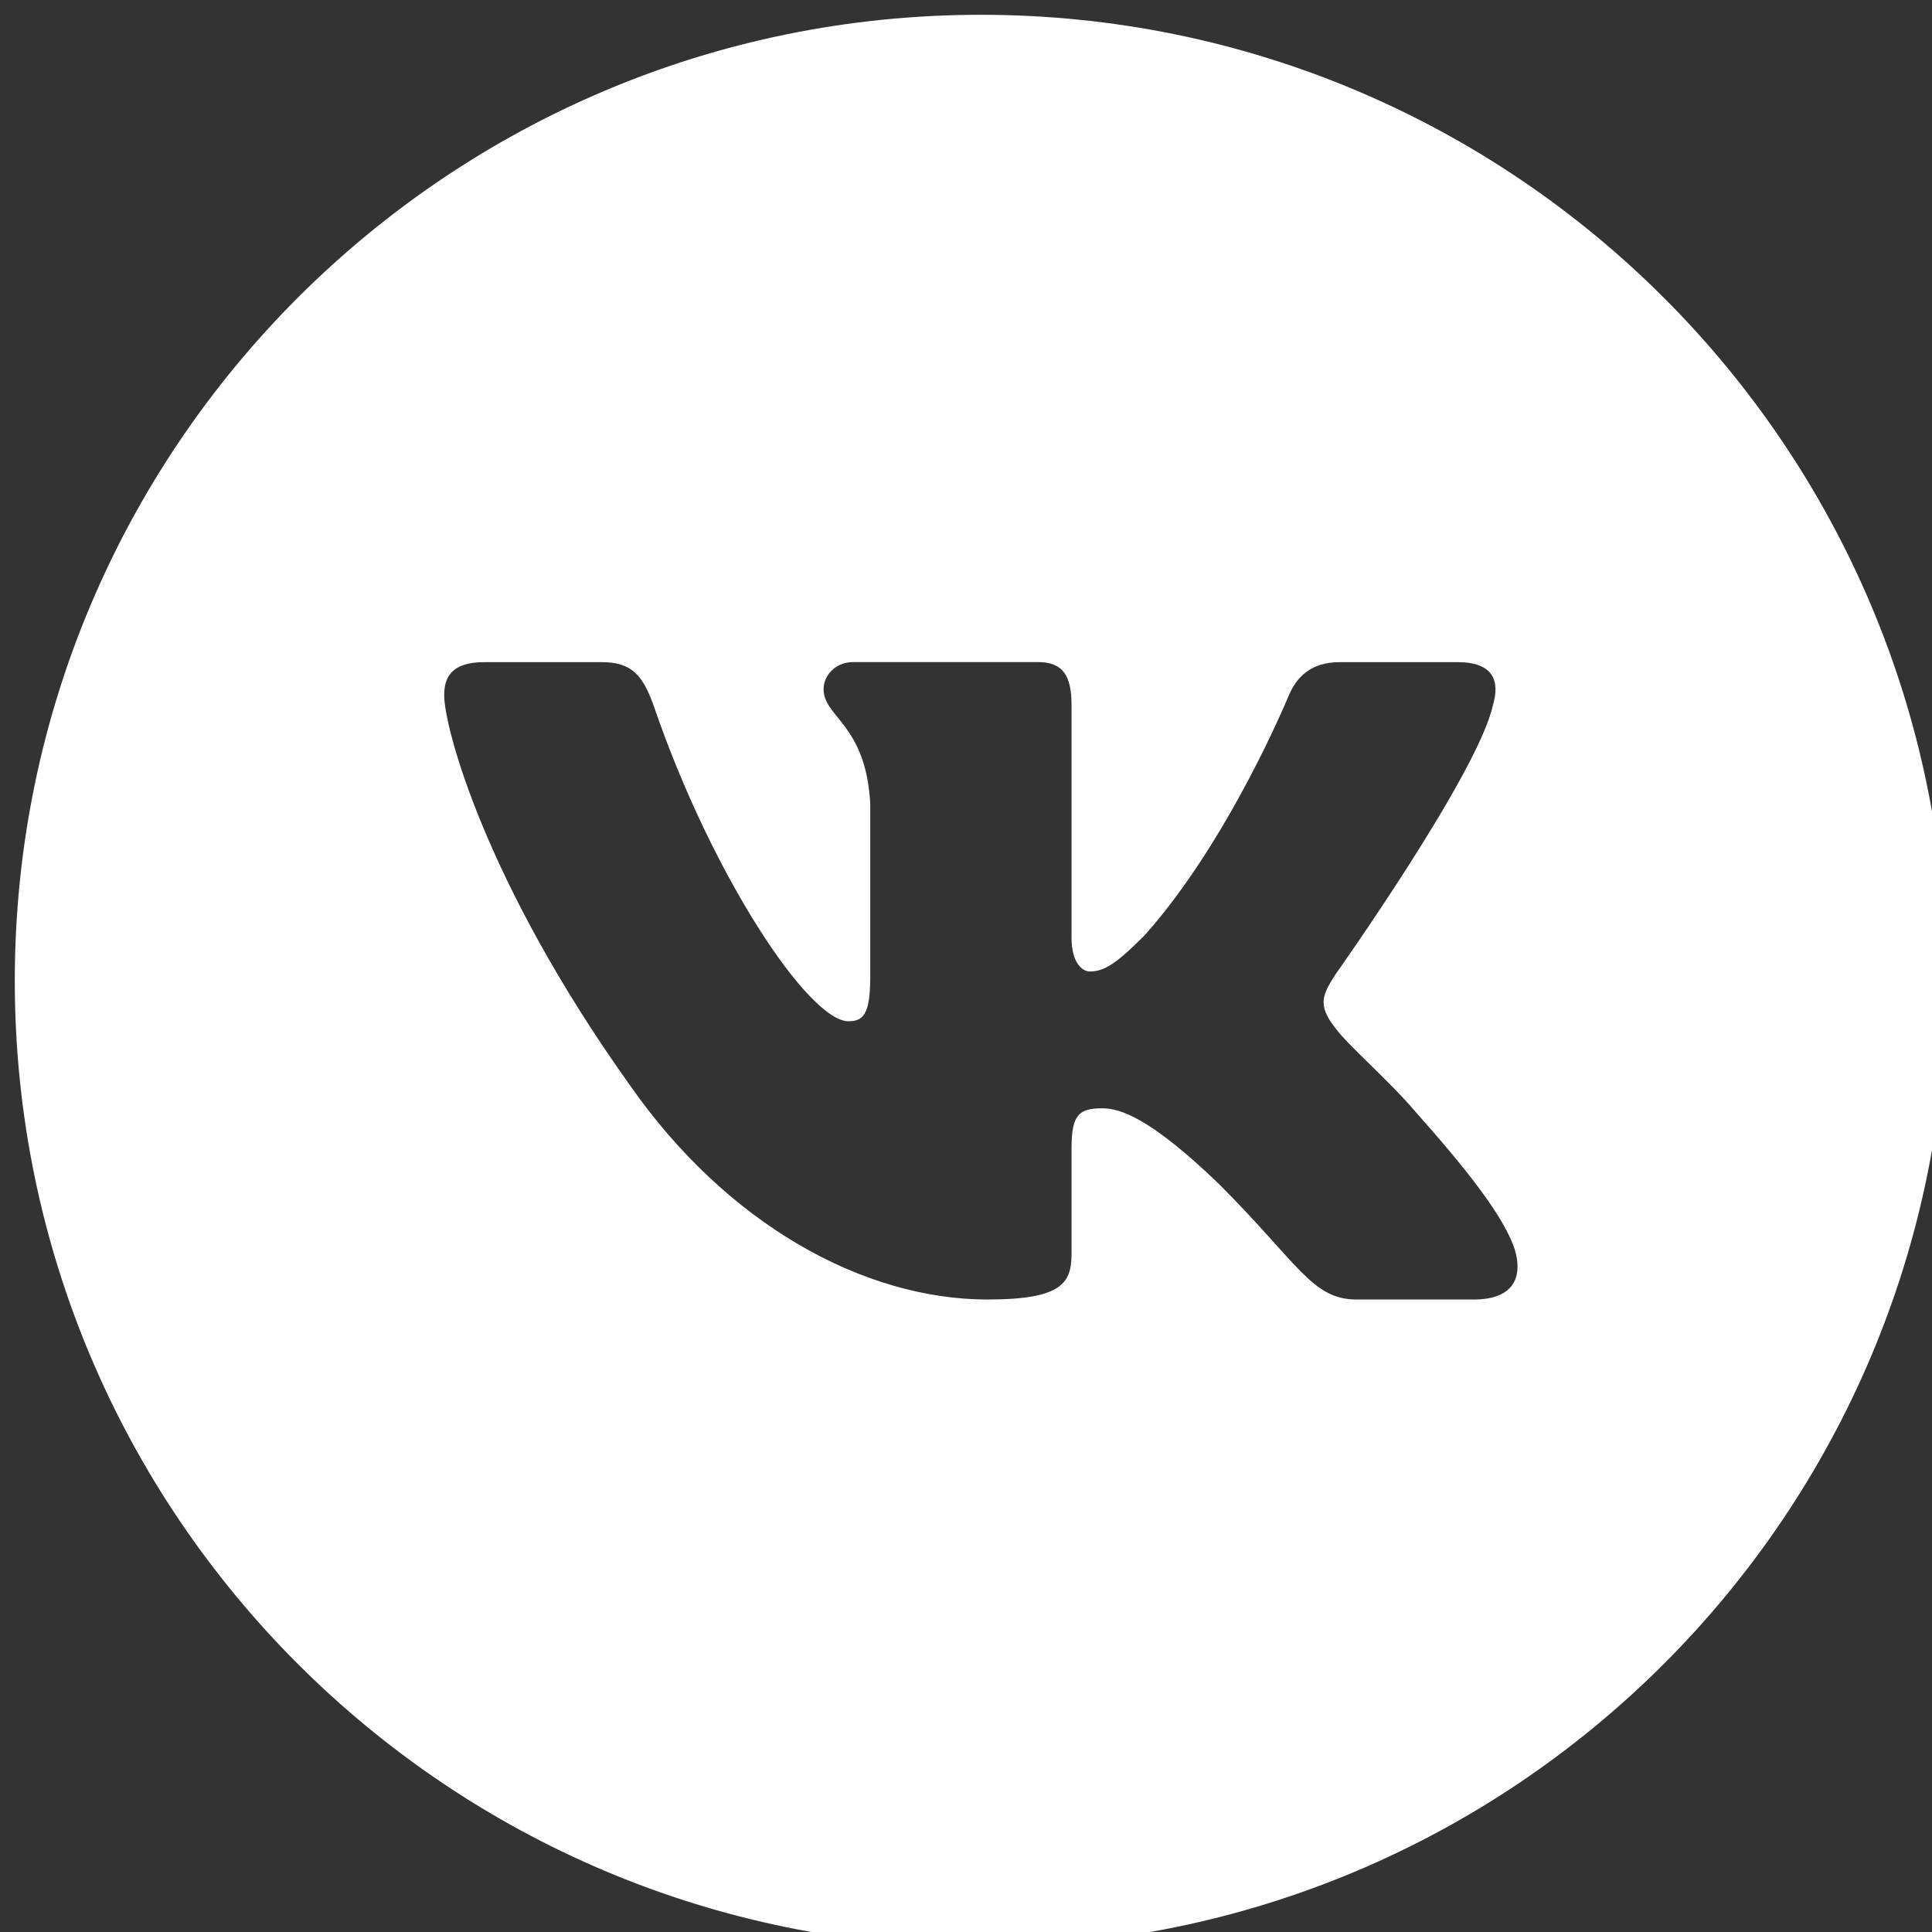 <?xml version="1.0" encoding="UTF-8"?> <svg xmlns="http://www.w3.org/2000/svg" width="32" height="32" viewBox="0 0 32 32" fill="none"><rect x="0" y="0" width="32" height="32" fill="#333333" stroke="none"/> <path d="M16.245 0.245C7.409 0.245 0.245 7.409 0.245 16.245C0.245 25.082 7.409 32.245 16.245 32.245C25.082 32.245 32.245 25.082 32.245 16.245C32.245 7.409 25.082 0.245 16.245 0.245ZM24.416 21.524H22.471C21.73 21.524 21.512 20.933 20.193 19.614C19.039 18.501 18.544 18.357 18.256 18.357C17.865 18.357 17.748 18.468 17.748 19.024V20.768C17.748 21.246 17.595 21.524 16.359 21.524C14.298 21.524 12.034 20.273 10.427 17.966C8.016 14.587 7.357 12.031 7.357 11.517C7.357 11.228 7.468 10.967 8.023 10.967H9.968C10.465 10.967 10.652 11.184 10.839 11.723C11.79 14.494 13.394 16.915 14.053 16.915C14.3 16.915 14.414 16.801 14.414 16.173V13.309C14.341 11.991 13.641 11.883 13.641 11.414C13.641 11.196 13.827 10.966 14.136 10.966H17.192C17.604 10.966 17.748 11.187 17.748 11.681V15.534C17.748 15.947 17.927 16.091 18.05 16.091C18.298 16.091 18.504 15.947 18.957 15.493C20.358 13.927 21.347 11.517 21.347 11.517C21.471 11.228 21.699 10.967 22.194 10.967H24.139C24.727 10.967 24.85 11.27 24.727 11.682C24.48 12.815 22.11 16.153 22.11 16.153C21.904 16.482 21.821 16.647 22.11 17.018C22.316 17.307 22.996 17.884 23.449 18.419C24.285 19.359 24.914 20.152 25.09 20.698C25.25 21.247 24.972 21.524 24.416 21.524Z" fill="white"></path> </svg> 
